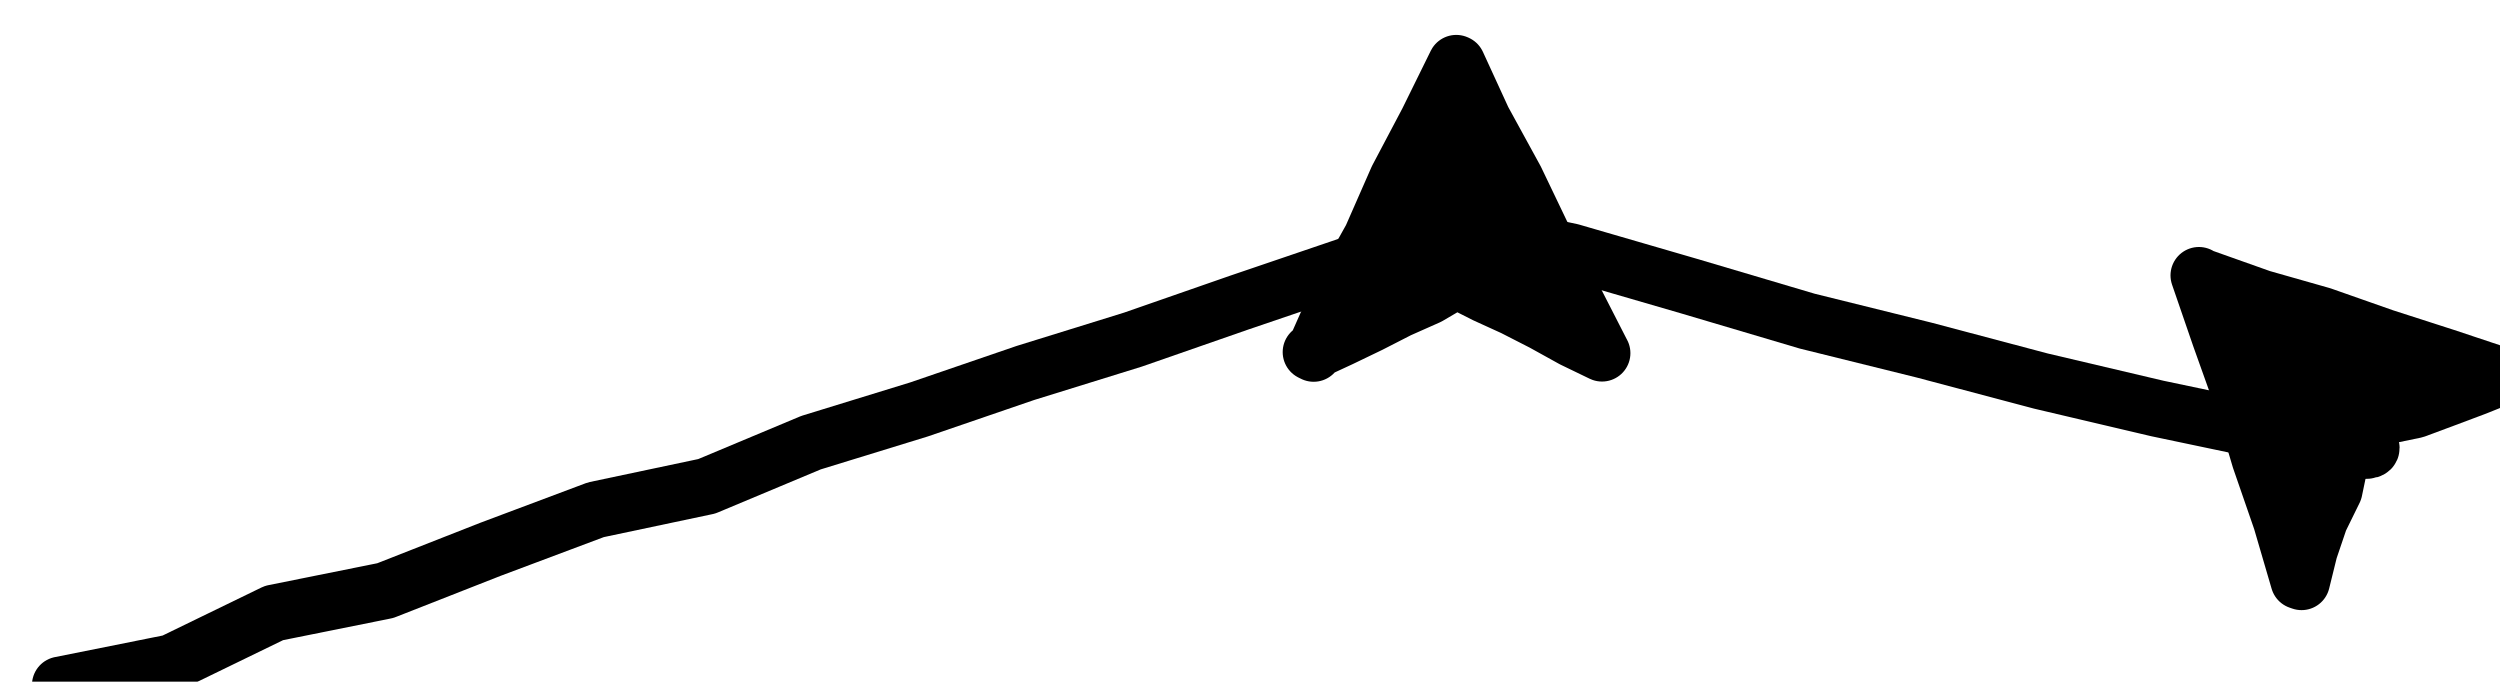 <svg xmlns="http://www.w3.org/2000/svg" xmlns:xlink="http://www.w3.org/1999/xlink" version="1.1" width="220" height="60" content="&lt;mxfile host=&quot;www.draw.io&quot; modified=&quot;2019-12-06T00:59:41.921Z&quot; agent=&quot;Mozilla/5.0 (Windows NT 10.0; Win64; x64) AppleWebKit/537.36 (KHTML, like Gecko) Chrome/78.0.39.108 Safari/537.36&quot; version=&quot;12.3.7&quot; etag=&quot;uGCnaOtjyPUL40HNK0sw&quot; type=&quot;device&quot; pages=&quot;1&quot;&gt;&lt;diagram id=&quot;Hmf1bu6Ive9LzXS6E5Af&quot;&gt;7VXBUoMwEP0a7iGxtB61Vr0440wPnjNkhWggTAht8etNmgRIsWMdPXphso/dt9m3byAh6+rwoGhTPkkGIsGIHRJyl2C8Sol5WqB3wBVaOqBQnDkoHYEt/wAPIo92nEEbJWopheZNDOayriHXEUaVkvs47VWKuGtDC5gB25yKOfrCmS79WHg54o/AizJ0TrNr96aiIdlP0paUyf0EIpuErJWU2p2qwxqE1S7o4uruz7wdLqag1pcUYFewo6Lzs/l76T4MCzW7sZqZKBe0bXmekNtSV8IAqTkOIyAbaCXfB1EWBsllZSuOqW9d1fhtZiY0zD7CttZ1BjbTfhwmHSQy1gJZgVa9SdmPS1h4YcuJ/gFTIKjmu5ieei8UA93Q4Vly0xijYFtP402bLsMSA0UrO5WDr5qKfkKE0QlTlp0waaoK0DMmswfaT9Iam9Cev/G80Sqygzk4yhBNVB2ho2W+tg/5t8/F9jm7jJ/7J/uO6a/8M7M8+pV/TDh+2lz6+H8gm08=&lt;/diagram&gt;&lt;/mxfile&gt;"><rect id="backgroundrect" width="100%" height="100%" x="0" y="0" fill="none" stroke="none" class="" style=""/><defs><filter id="dropShadow"><feGaussianBlur in="SourceAlpha" stdDeviation="1.7" result="blur"/><feOffset in="blur" dx="3" dy="3" result="offsetBlur"/><feFlood flood-color="#3D4574" flood-opacity="0.4" result="offsetColor"/><feComposite in="offsetColor" in2="offsetBlur" operator="in" result="offsetBlur"/><feBlend in="SourceGraphic" in2="offsetBlur"/></filter></defs><g class="currentLayer" style=""><title>Layer 1</title><g filter="url(#dropShadow)" id="svg_1" class=""><path d="M2.517,57.878 L2.312,57.278 L12.113,55.317 L21.106,50.946 L30.906,48.974 L40.145,45.345 L49.434,41.859 L59.194,39.795 L68.371,35.953 L77.855,33.036 L87.226,29.824 L96.699,26.886 L106.071,23.623 L115.452,20.432 Q125.151,17.22 125.151,19.425 L125.181,19.425 L125.232,19.862 L125.345,20.31 L125.345,20.747 L125.304,21.194 L125.151,21.631 " fill="none" stroke="#000000" stroke-width="5" stroke-linejoin="round" stroke-linecap="round" stroke-miterlimit="10" pointer-events="stroke" id="svg_2"/><path d="M125.151,2.572 L125.222,2.603 L127.491,7.543 L130.363,12.788 L132.764,17.799 L135.309,22.871 L137.925,27.984 L137.976,28.076 L135.431,26.846 L132.785,25.382 L130.199,24.06 L127.726,22.932 L125.151,21.631 L125.151,21.641 L122.688,23.085 L120.082,24.243 L117.537,25.545 L114.962,26.785 L112.376,27.984 L112.601,28.096 L114.911,22.892 L117.69,17.921 L119.98,12.707 L122.637,7.675 L125.151,2.572 zz" fill="#000000" stroke="#000000" stroke-width="5" stroke-linejoin="round" stroke-linecap="round" stroke-miterlimit="10" pointer-events="all" id="svg_3"/><path d="M125.151,17.22 L125.099,17.016 L135.258,19.161 L145.641,22.18 L156.034,25.26 L166.294,27.801 L176.606,30.535 L186.836,32.944 L196.994,35.079 Q206.907,37.549 205.486,36.136 L204.055,34.713 " fill="none" stroke="#000000" stroke-width="5" stroke-linejoin="round" stroke-linecap="round" stroke-miterlimit="10" pointer-events="stroke" id="svg_4"/><path d="M190.504,21.235 L190.525,21.296 L195.992,23.237 L201.317,24.752 L206.784,26.673 L212.18,28.411 L217.606,30.22 L217.535,29.997 L214.878,31.064 L212.2,32.07 L209.523,33.066 L206.712,33.646 L204.055,34.713 L203.963,34.683 L202.982,37.356 L202.4,40.151 L201.133,42.733 L200.223,45.416 L199.538,48.191 L199.303,48.11 L197.75,42.804 L195.88,37.396 L194.306,32.08 L192.364,26.642 L190.504,21.235 zz" fill="#000000" stroke="#000000" stroke-width="5" stroke-linejoin="round" stroke-linecap="round" stroke-miterlimit="10" pointer-events="all" id="svg_5"/></g></g></svg>
